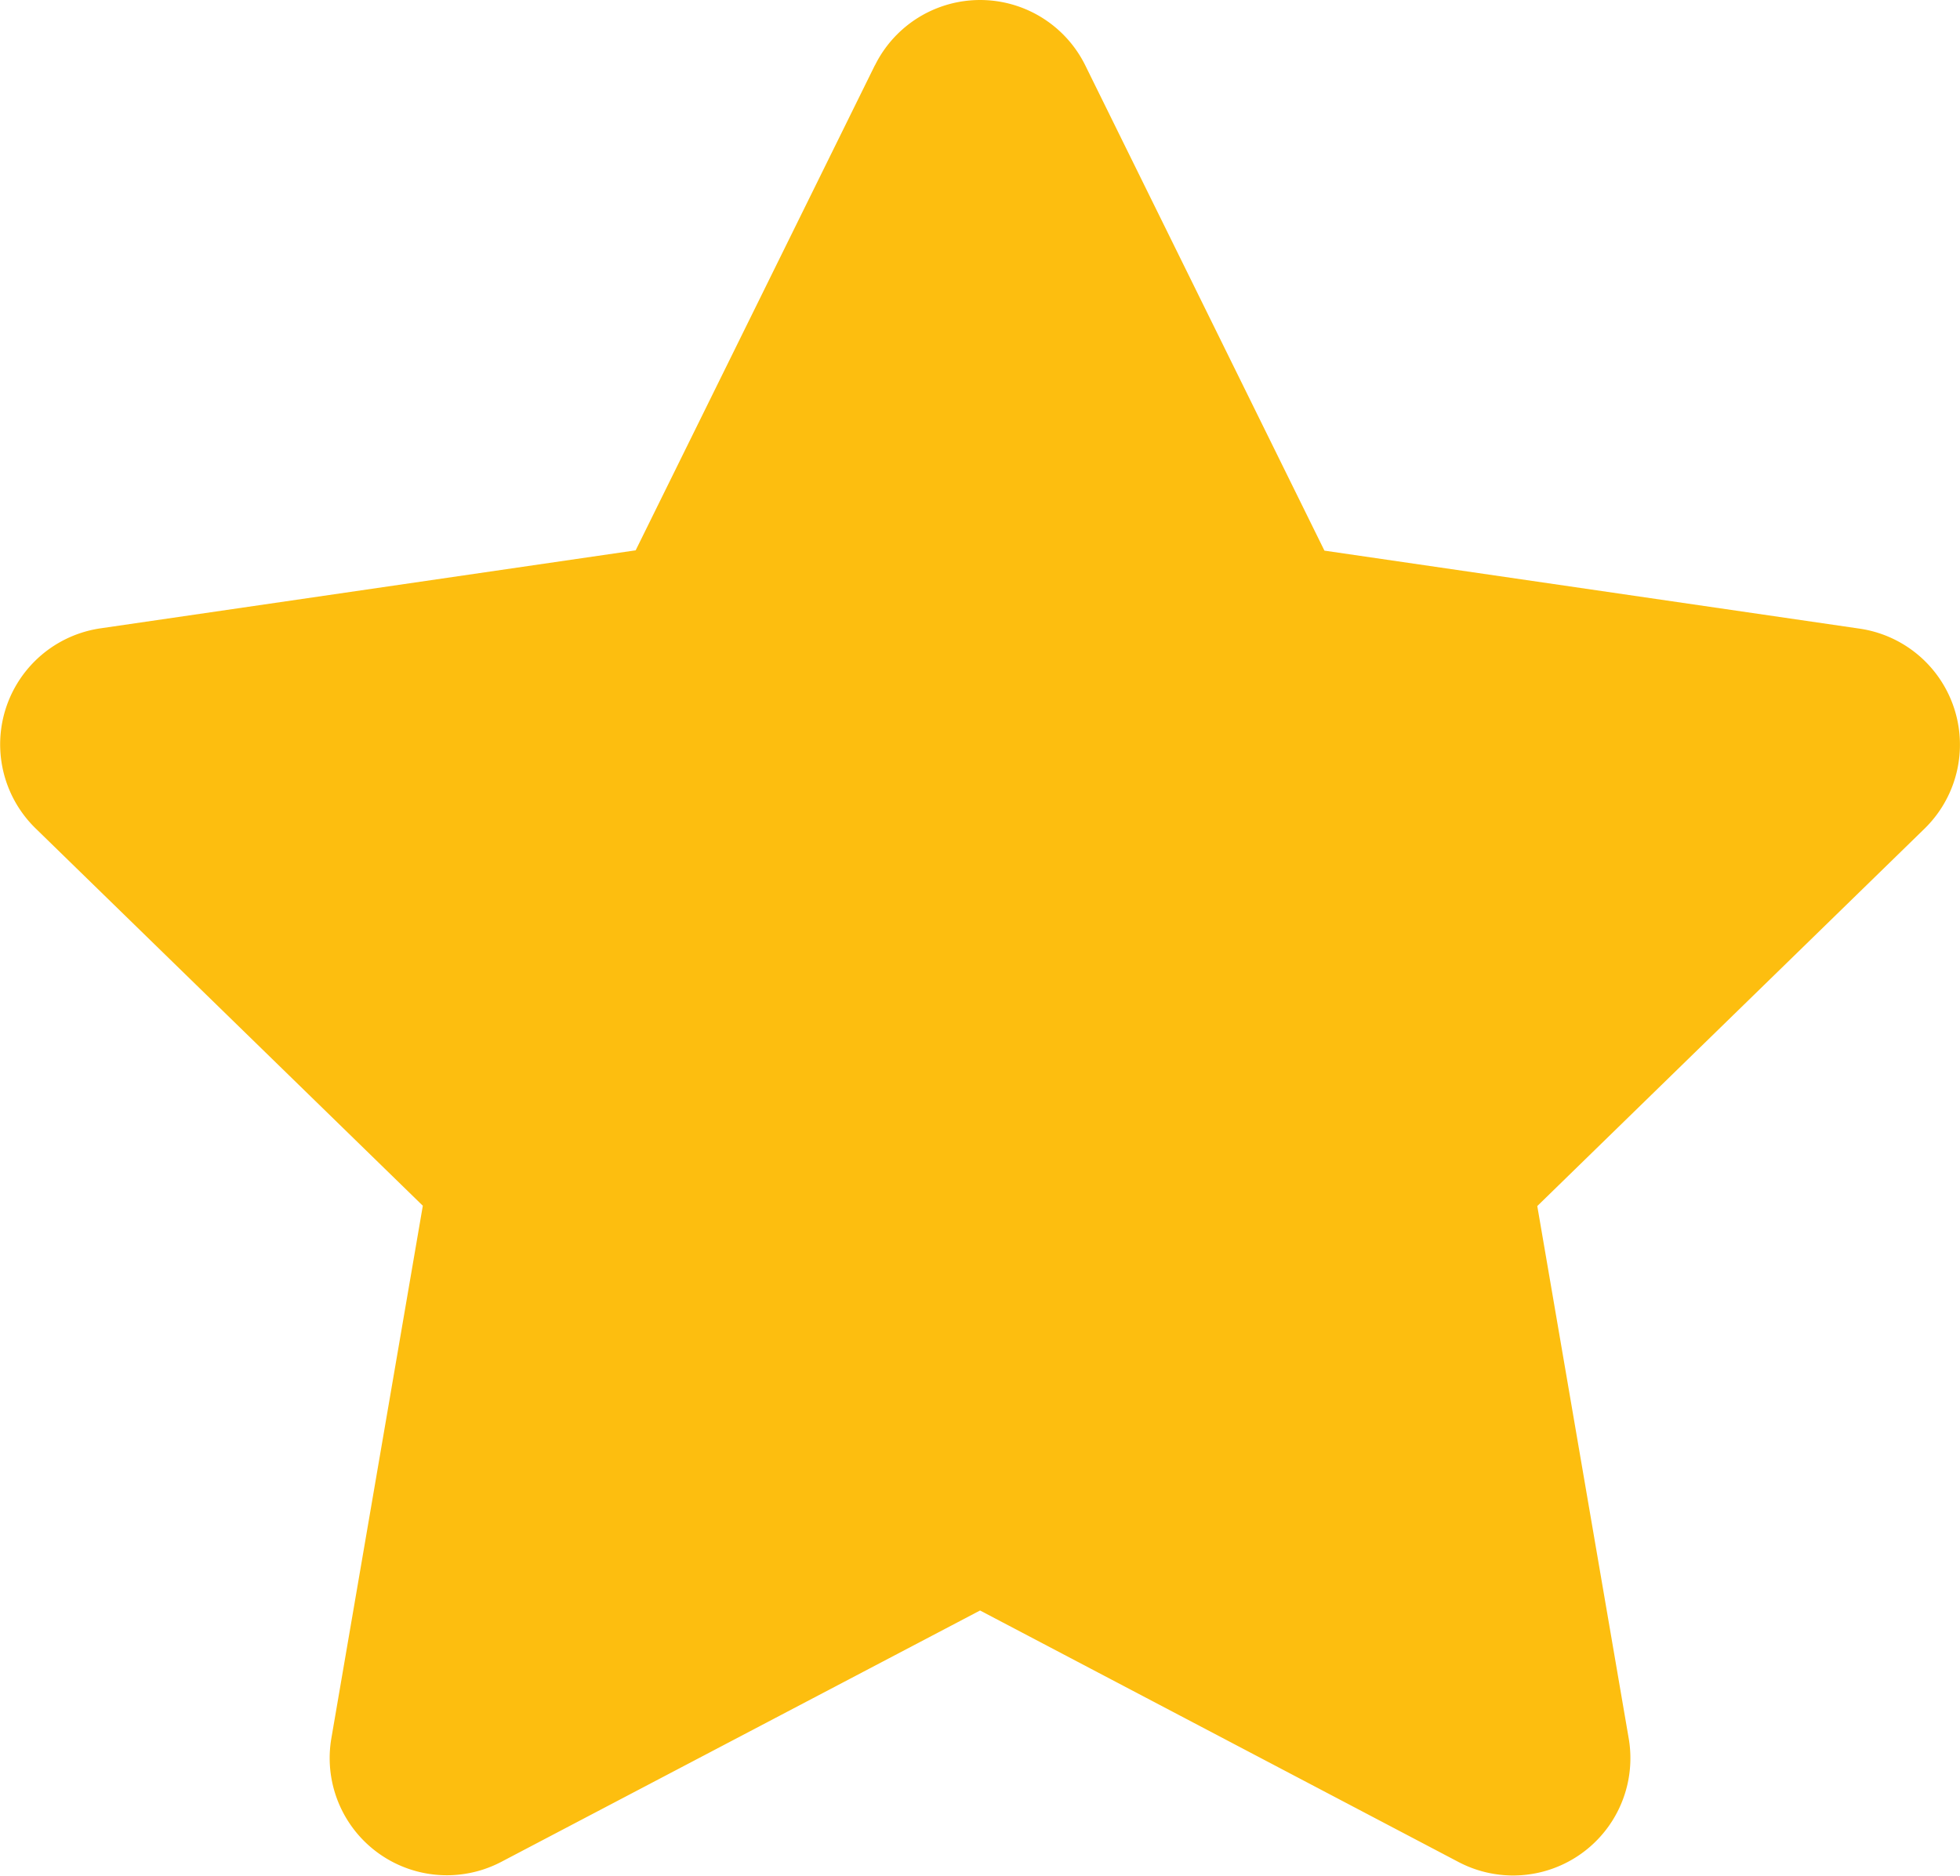 <svg xmlns="http://www.w3.org/2000/svg" width="19.117" height="18.298" viewBox="0 0 19.117 18.298">
  <path id="Icon_awesome-star" data-name="Icon awesome-star" d="M9.974.636,7.641,5.367,2.42,6.128a1.144,1.144,0,0,0-.632,1.951l3.777,3.681-.893,5.2a1.143,1.143,0,0,0,1.658,1.2L11,15.708l4.67,2.455a1.144,1.144,0,0,0,1.658-1.2l-.893-5.2,3.777-3.681a1.144,1.144,0,0,0-.632-1.951l-5.221-.761L12.026.636a1.144,1.144,0,0,0-2.051,0Z" transform="translate(-1.441 0.001)" fill="#fdbe0f"/>
</svg>

